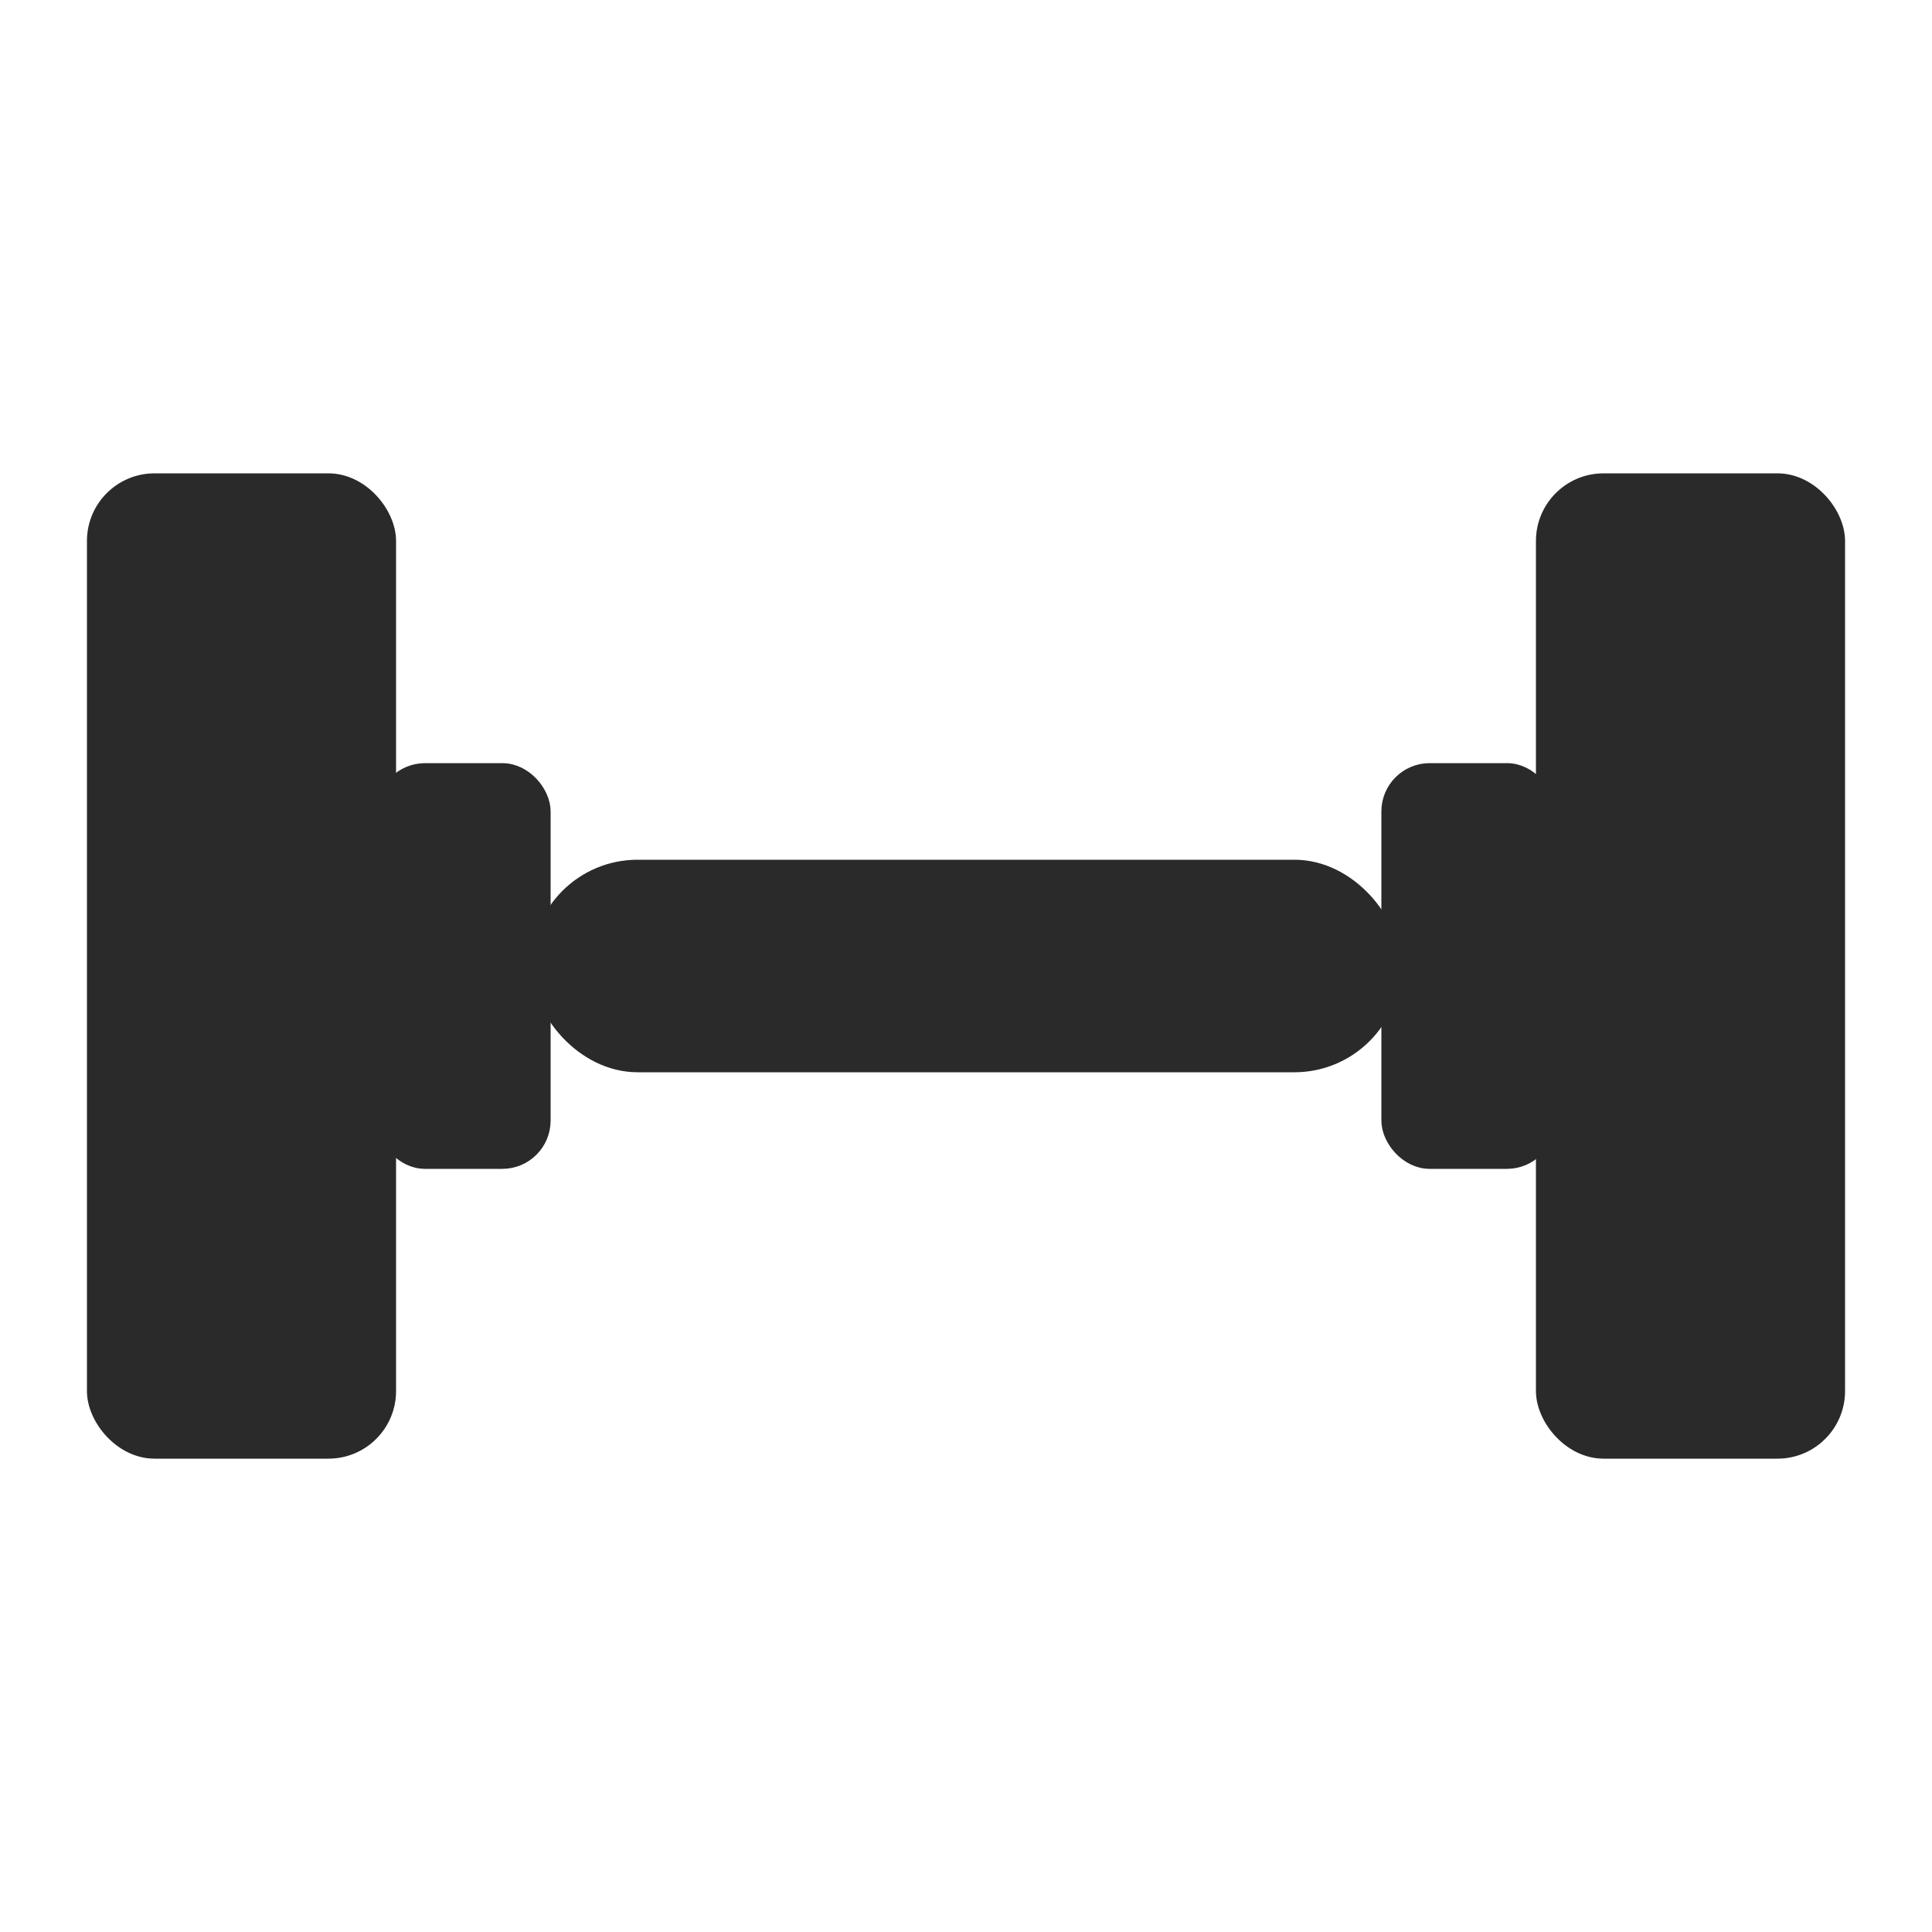 <svg xmlns="http://www.w3.org/2000/svg" viewBox="0 0 100 100" width="100" height="100">
  <!-- Dumbbell design -->
  <g fill="#2A2A2A" stroke="#2A2A2A" stroke-width="1">
    <!-- Left weight -->
    <rect x="5" y="25" width="15" height="50" rx="3" ry="3"/>
    <!-- Left connector -->
    <rect x="20" y="40" width="8" height="20" rx="2" ry="2"/>
    <!-- Center bar -->
    <rect x="28" y="45" width="44" height="10" rx="5" ry="5"/>
    <!-- Right connector -->
    <rect x="72" y="40" width="8" height="20" rx="2" ry="2"/>
    <!-- Right weight -->
    <rect x="80" y="25" width="15" height="50" rx="3" ry="3"/>
  </g>
</svg>
